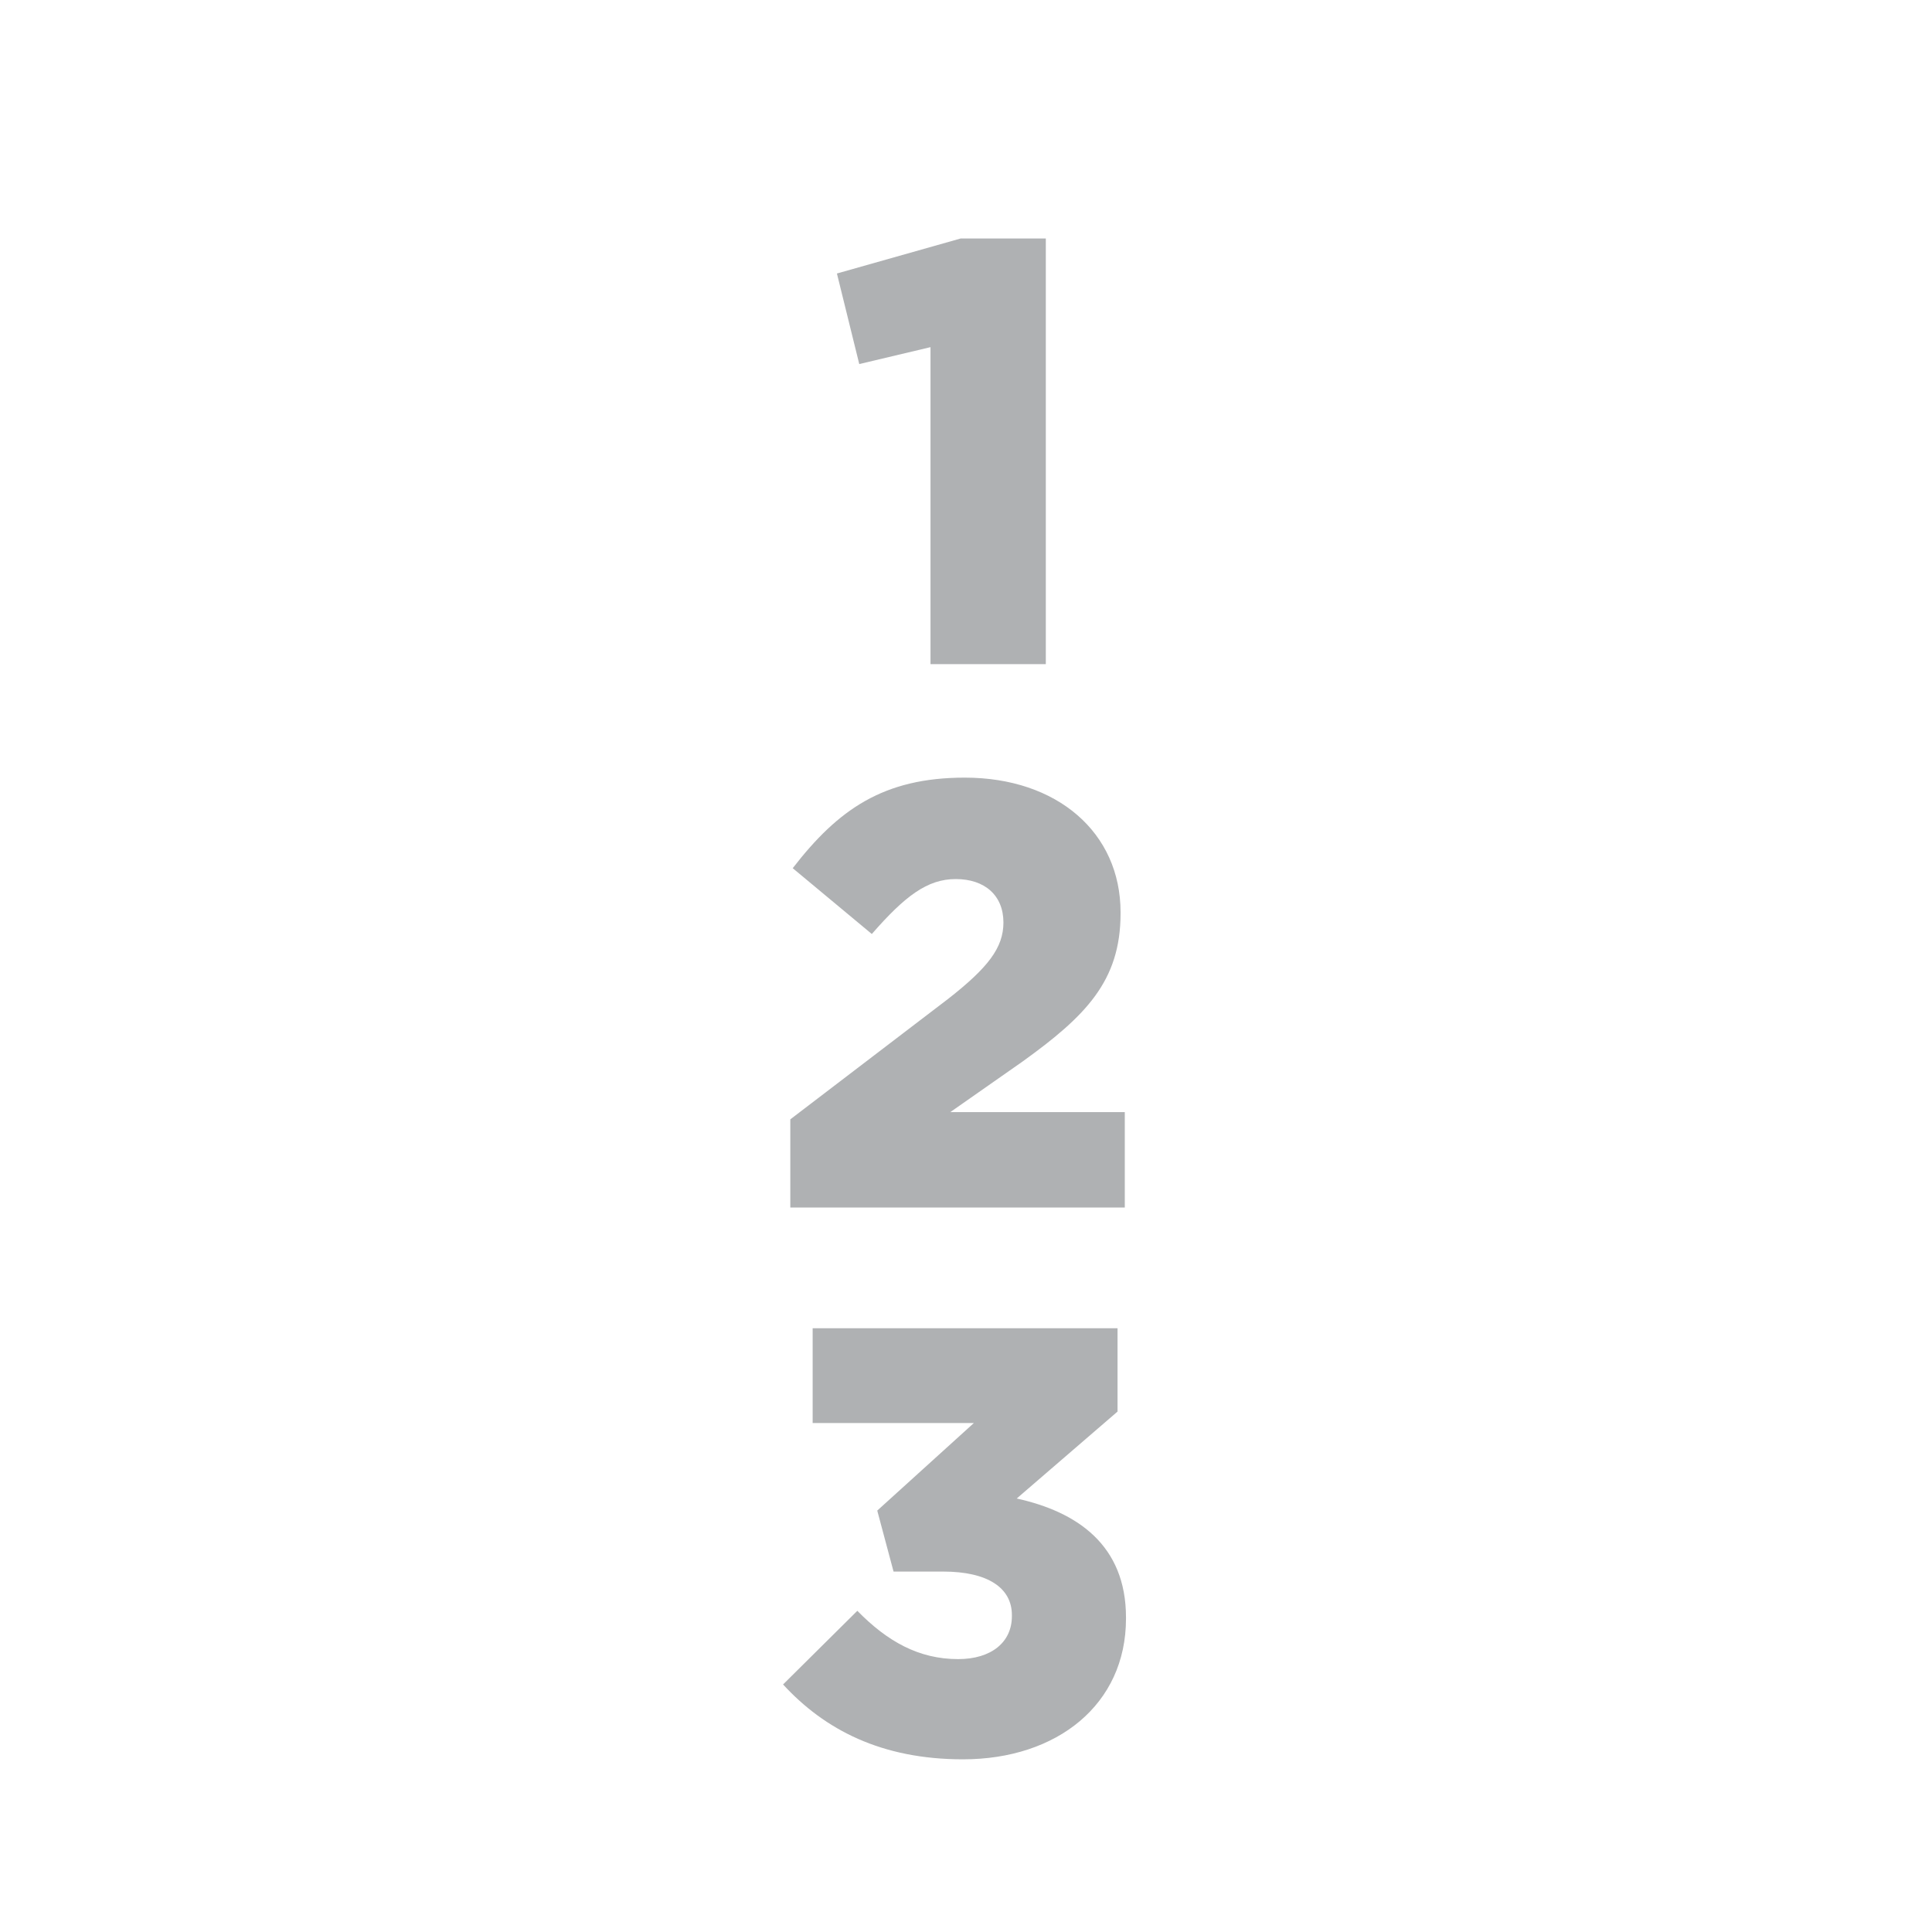 <svg width="16" height="16" viewBox="0 0 16 16" fill="none" xmlns="http://www.w3.org/2000/svg">
    <path transform='translate(5, 0)' d="M2.706 5.5H3.661V1.975H2.956L1.931 2.265L2.116 3.015L2.706 2.875V5.5Z" fill="#AFB1B3"/>
    <path transform='translate(5, 0)' d="M1.545 10H4.315V9.21H2.87L3.47 8.79C3.99 8.415 4.28 8.125 4.28 7.565V7.555C4.28 6.895 3.755 6.44 2.99 6.44C2.315 6.44 1.94 6.705 1.565 7.19L2.22 7.735C2.495 7.42 2.68 7.28 2.915 7.28C3.155 7.28 3.31 7.415 3.31 7.64C3.31 7.85 3.18 8.015 2.855 8.27L1.545 9.27V10Z" fill="#AFB1B3"/>
    <path transform='translate(5, 0)' d="M2.975 14.57C3.755 14.57 4.325 14.115 4.325 13.405V13.395C4.325 12.795 3.92 12.52 3.42 12.41L4.255 11.69V11H1.73V11.785H3.065L2.265 12.51L2.4 13.015H2.81C3.18 13.015 3.38 13.15 3.38 13.375V13.385C3.38 13.6 3.21 13.74 2.935 13.74C2.61 13.74 2.35 13.595 2.1 13.34L1.485 13.95C1.83 14.325 2.3 14.57 2.975 14.57Z" fill="#AFB1B3"/>
</svg>
